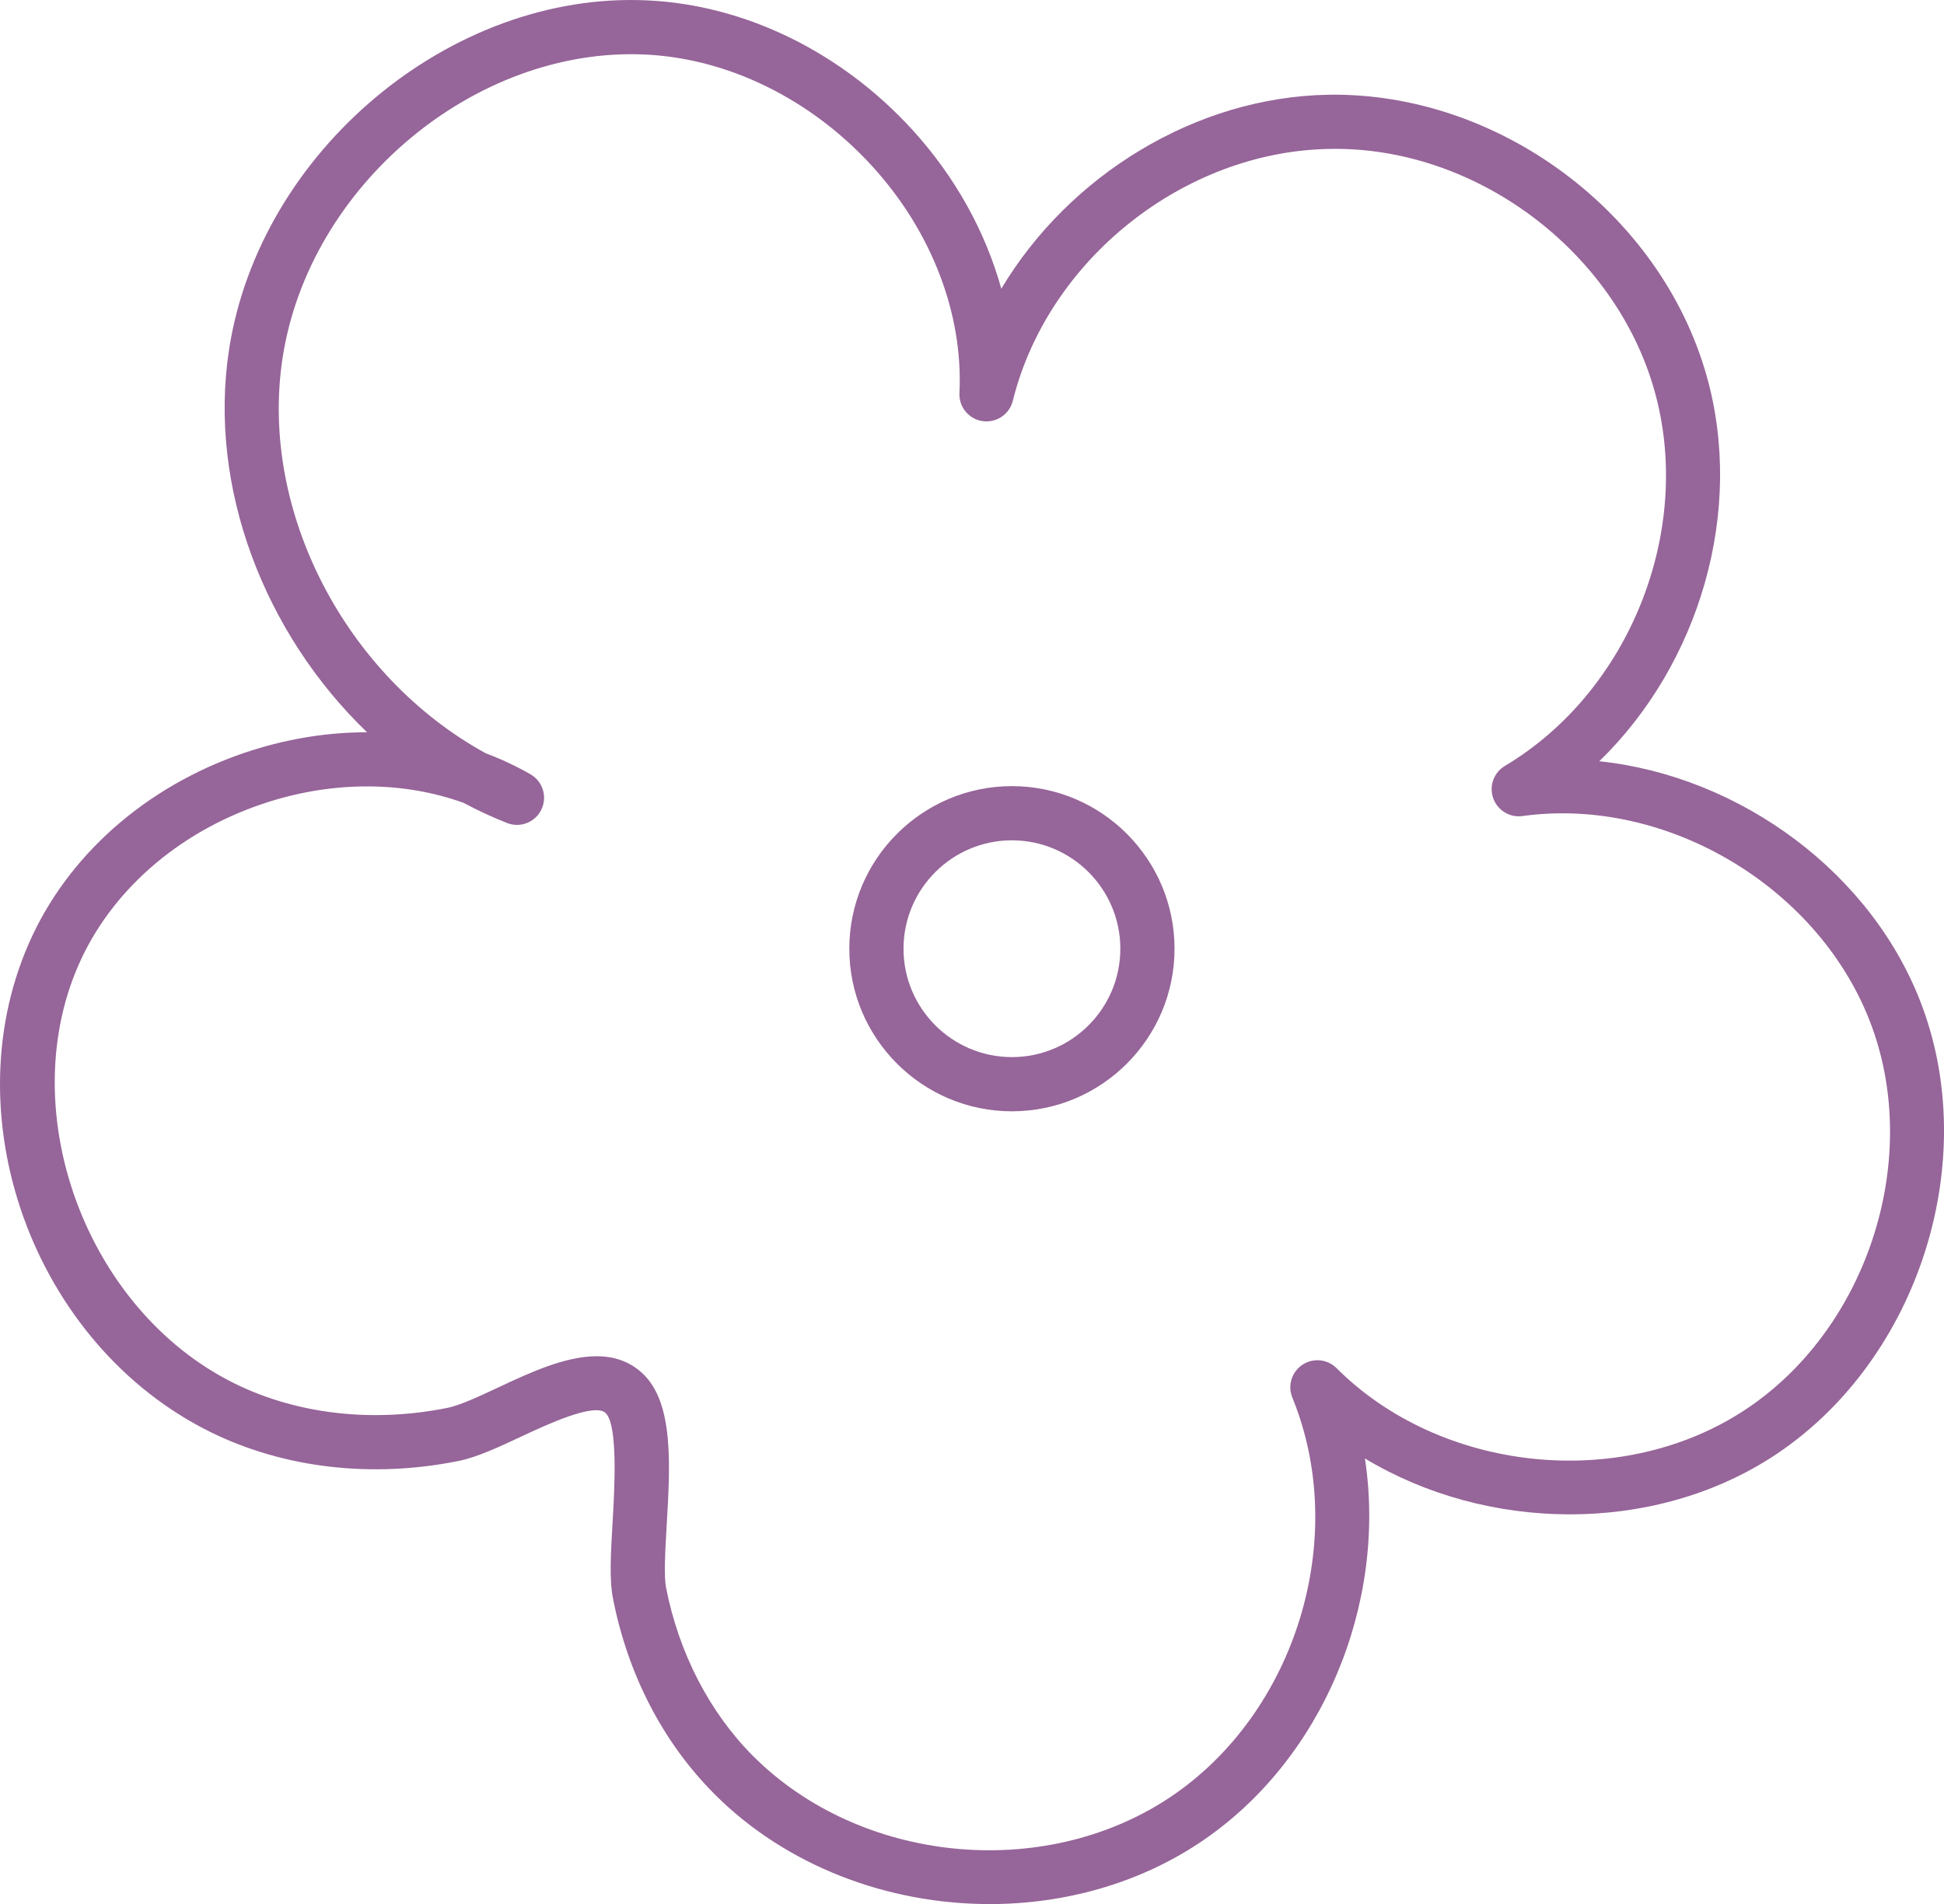 <svg id="_Слой_2" xmlns="http://www.w3.org/2000/svg" width="1080" height="1058.01" viewBox="0 0 1080 1058.01"><g id="Line11_549482844"><g id="Line11_549482844-2"><path d="M549.82 1058.01c-56.32.0-112.79-20.92-152.87-61.11-28.64-28.72-48.16-66.39-56.45-108.93-2.03-10.41-1.16-25.13-.17-42.16 1.03-17.53 3.17-54.01-3.9-60.67-6.24-5.88-32.61 6.44-46.77 13.06-12.61 5.91-24.53 11.5-35.1 13.63-47.86 9.63-96.53 4.01-137.1-15.85h0C18.18 747.35-28.29 618.32 18.01 519.85c22.62-48.1 67.23-85.65 122.41-103.05 21.03-6.63 42.48-9.91 63.44-9.91h.05c-56.88-54.73-88.47-135.93-76.65-212.71C144.2 84.2 250.34-4.89 359.41.21c54.3 2.41 108.11 28.69 147.62 72.08 23.62 25.95 40.45 56.42 49.25 88.15 37.61-62.95 107.81-106.53 181.75-107.8 94.28-1.53 184.28 65.41 209.99 155.82 21.42 75.32-3.8 160.4-59.52 214.52 78.4 8.32 152.21 62.27 179.58 136.72 32.79 89.15-4.21 199.1-84.25 250.3-66.77 42.69-158.09 41.08-225.54.4 12.29 80.61-23.34 168.01-91.95 213.6-34.47 22.89-75.45 34.01-116.5 34.01zm-218.35-304.4c9.43.0 18.21 2.66 25.59 9.62 17.31 16.29 15.29 50.89 13.32 84.34-.8 13.75-1.64 27.95-.34 34.63 7.04 36.13 24.16 69.32 48.22 93.43 59.54 59.67 161.16 69.9 231.4 23.28 70.22-46.64 100.23-144.31 68.31-222.32-2.72-6.65-.37-14.26 5.6-18.25 5.98-3.98 13.91-3.18 18.98 1.9 57.6 57.55 156.45 68.27 225.04 24.38 68.6-43.86 100.32-138.1 72.21-214.54-28.11-76.42-113.34-127.78-194-116.64-7.07.99-13.88-3.19-16.25-9.95-2.37-6.75.35-14.23 6.51-17.91 69.42-41.36 105.09-131.16 82.98-208.89-22.11-77.73-99.84-135.62-180.51-133.94-80.8 1.38-156.41 61.55-175.86 139.99-1.87 7.51-9.13 12.35-16.81 11.26-7.67-1.13-13.23-7.9-12.84-15.65 2.16-43.88-15.42-89.73-48.27-125.8-34.15-37.51-80.32-60.21-126.69-62.27-94.39-4.21-186.35 72.98-201.05 168.47-13.17 85.54 35.41 177.39 112.87 219.82 8.59 3.23 16.89 7.12 24.81 11.66 6.85 3.91 9.51 12.45 6.09 19.57-3.41 7.12-11.72 10.4-19.09 7.5-8.28-3.26-16.32-7-24.12-11.18-32.93-11.9-71.12-12.28-108.11-.62-47.18 14.88-85.17 46.64-104.22 87.15-38.89 82.7 1.85 195.32 85.45 236.26h0c34.64 16.98 76.51 21.73 117.89 13.38 7.03-1.41 17.83-6.47 28.28-11.37 17.13-8.03 36.99-17.32 54.6-17.32z" fill="#966599"/><path d="M562.18 617.5c-49.82.0-90.34-40.53-90.34-90.34s40.53-90.34 90.34-90.34 90.34 40.53 90.34 90.34-40.53 90.34-90.34 90.34zm0-150.57c-33.21.0-60.23 27.01-60.23 60.23s27.02 60.23 60.23 60.23 60.23-27.01 60.23-60.23-27.02-60.23-60.23-60.23z" fill="#966599"/></g></g></svg>